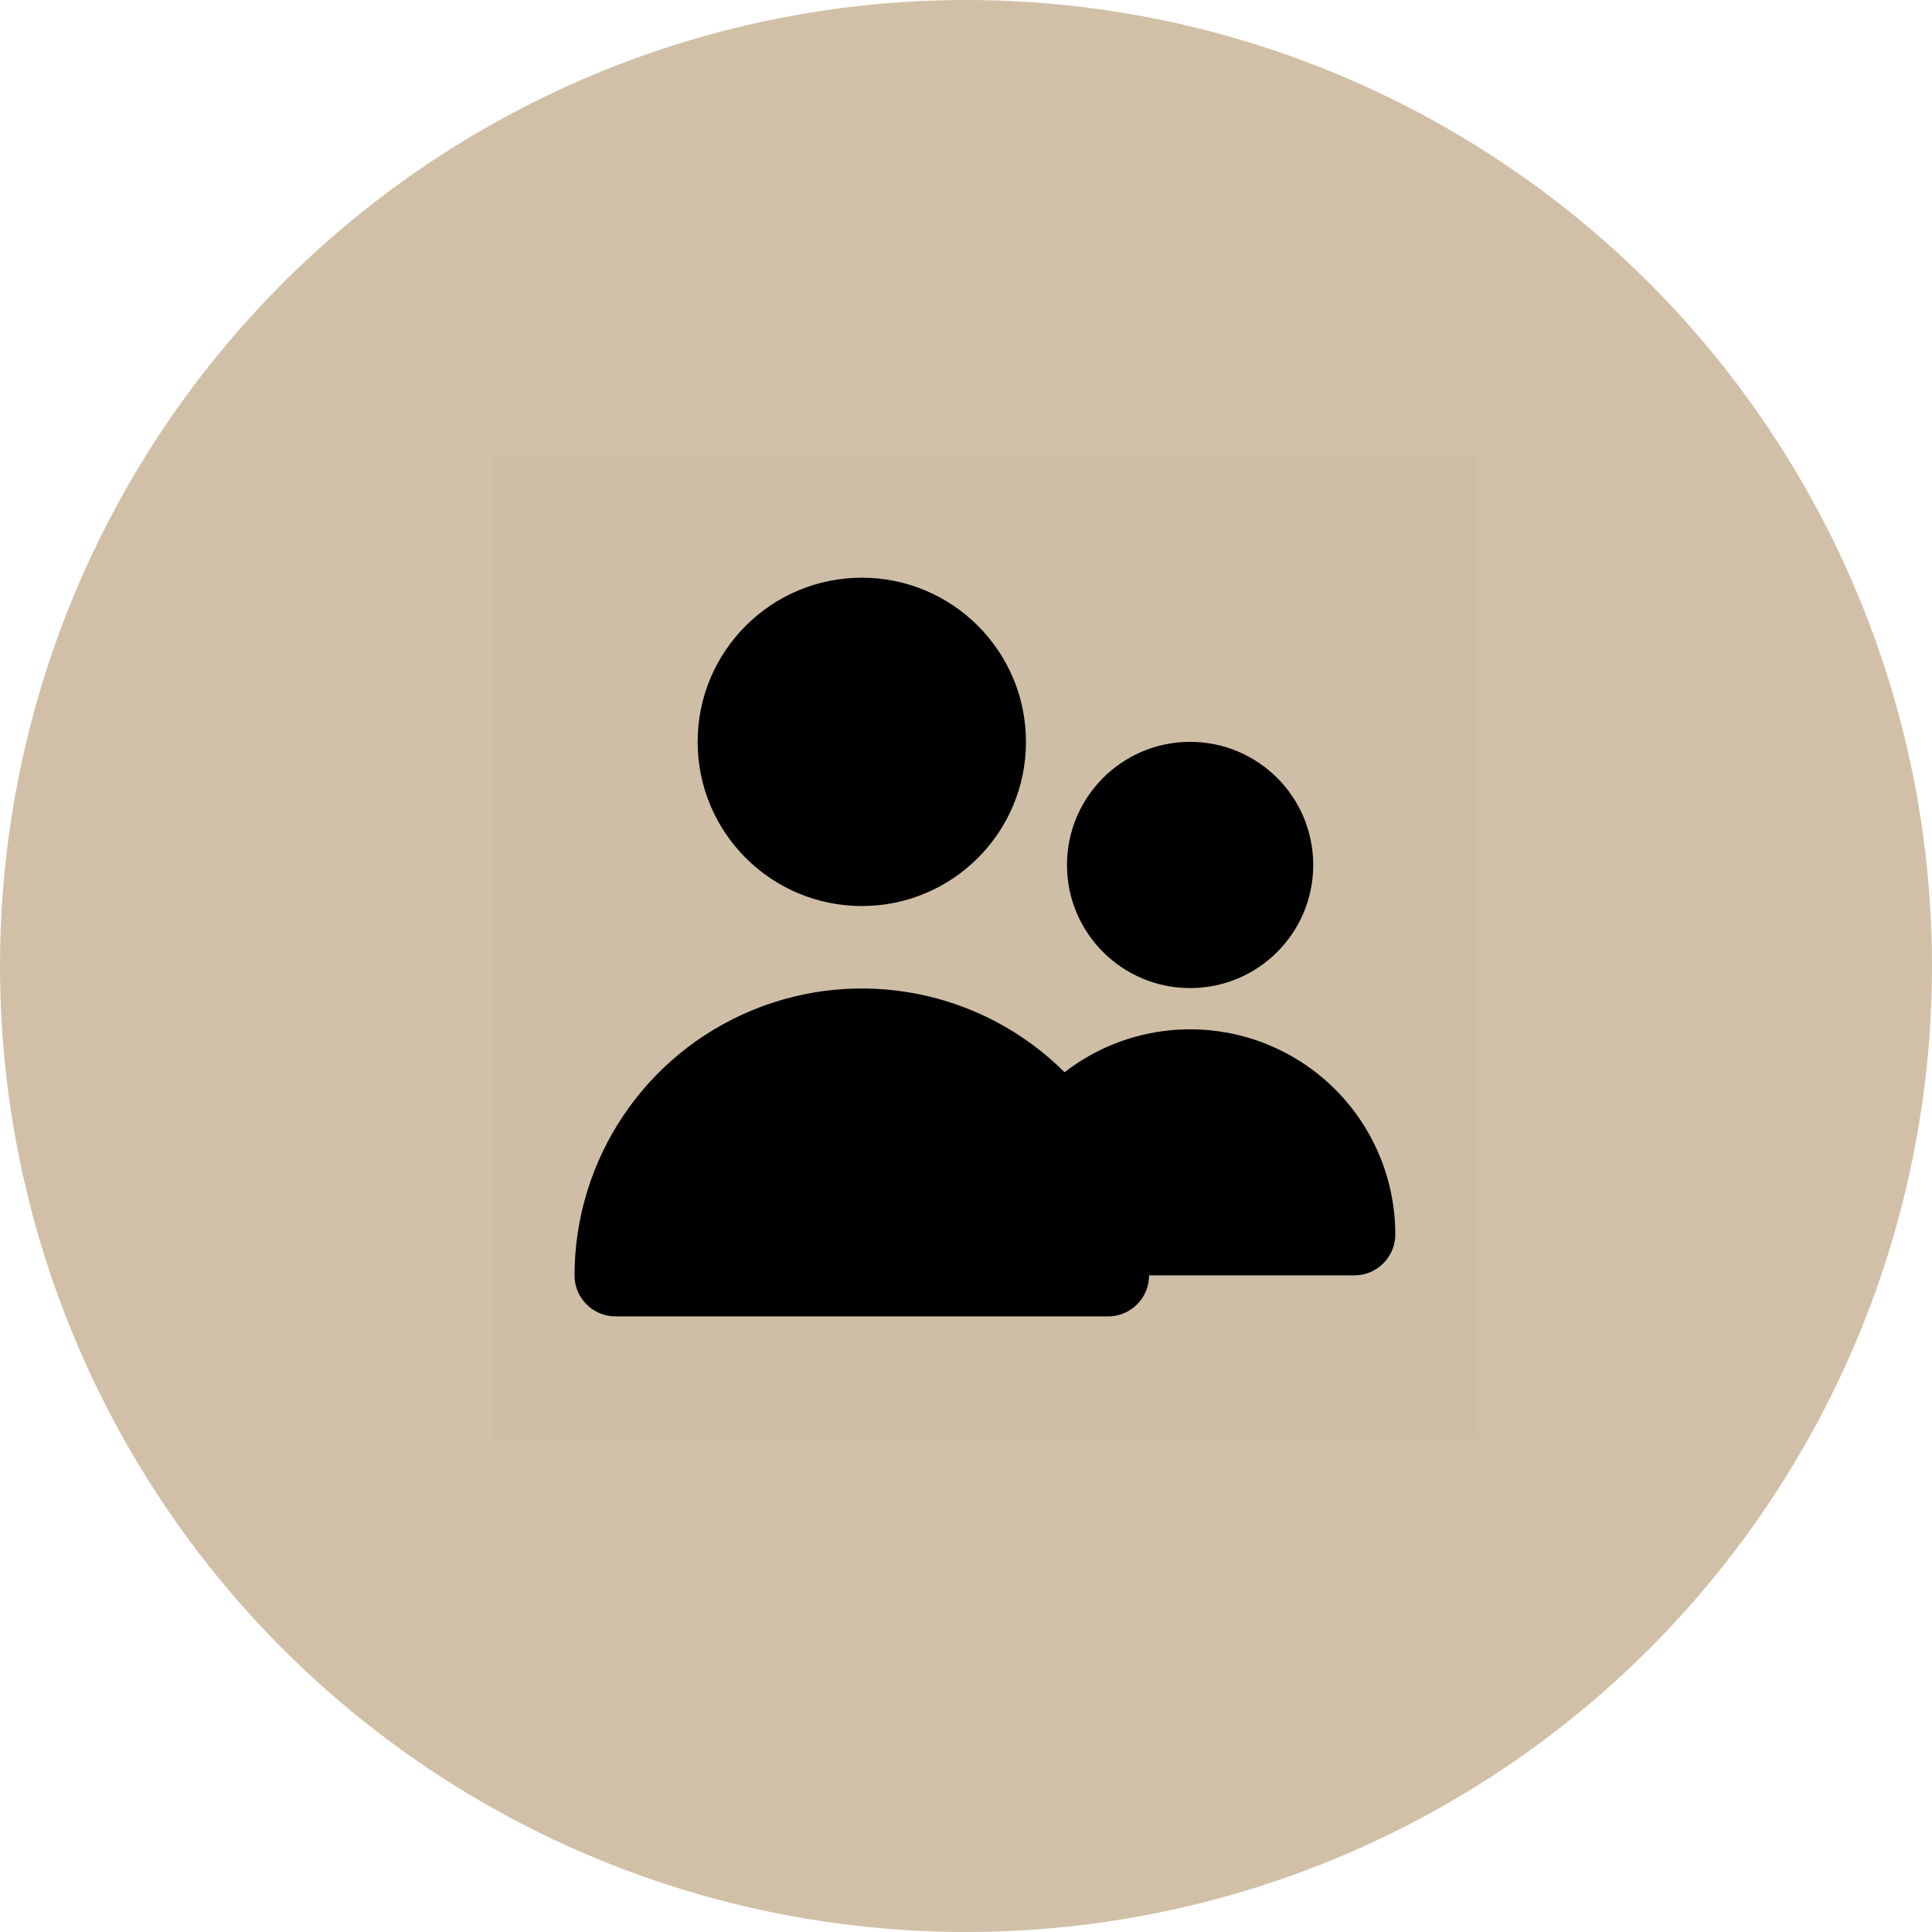 <svg width="51" height="51" viewBox="0 0 51 51" fill="none" xmlns="http://www.w3.org/2000/svg">
<g id="Gestion des utilisateurs">
<circle id="Ellipse 48" opacity="0.8" cx="25.5" cy="25.5" r="25.5" fill="#AE9063" fill-opacity="0.7"/>
<g id="Element / icon / contact">
<rect id="Rectangle" opacity="0.01" x="13" y="12" width="26" height="26" fill="black"/>
<path id="Path" d="M22.75 23.917C25.143 23.917 27.083 21.977 27.083 19.583C27.083 17.19 25.143 15.25 22.75 15.25C20.357 15.25 18.416 17.19 18.416 19.583C18.416 21.977 20.357 23.917 22.75 23.917Z" fill="black"/>
<path id="Path_2" d="M31.416 26.083C33.211 26.083 34.666 24.628 34.666 22.833C34.666 21.038 33.211 19.583 31.416 19.583C29.622 19.583 28.166 21.038 28.166 22.833C28.166 24.628 29.622 26.083 31.416 26.083Z" fill="black"/>
<path id="Path_3" d="M35.75 33.667C36.348 33.667 36.833 33.181 36.833 32.583C36.831 30.518 35.655 28.633 33.8 27.724C31.945 26.815 29.735 27.04 28.102 28.304C25.932 26.143 22.675 25.499 19.846 26.672C17.017 27.845 15.171 30.604 15.166 33.667C15.166 34.265 15.652 34.75 16.25 34.75H29.25C29.848 34.75 30.333 34.265 30.333 33.667" fill="black"/>
</g>
</g>
</svg>
